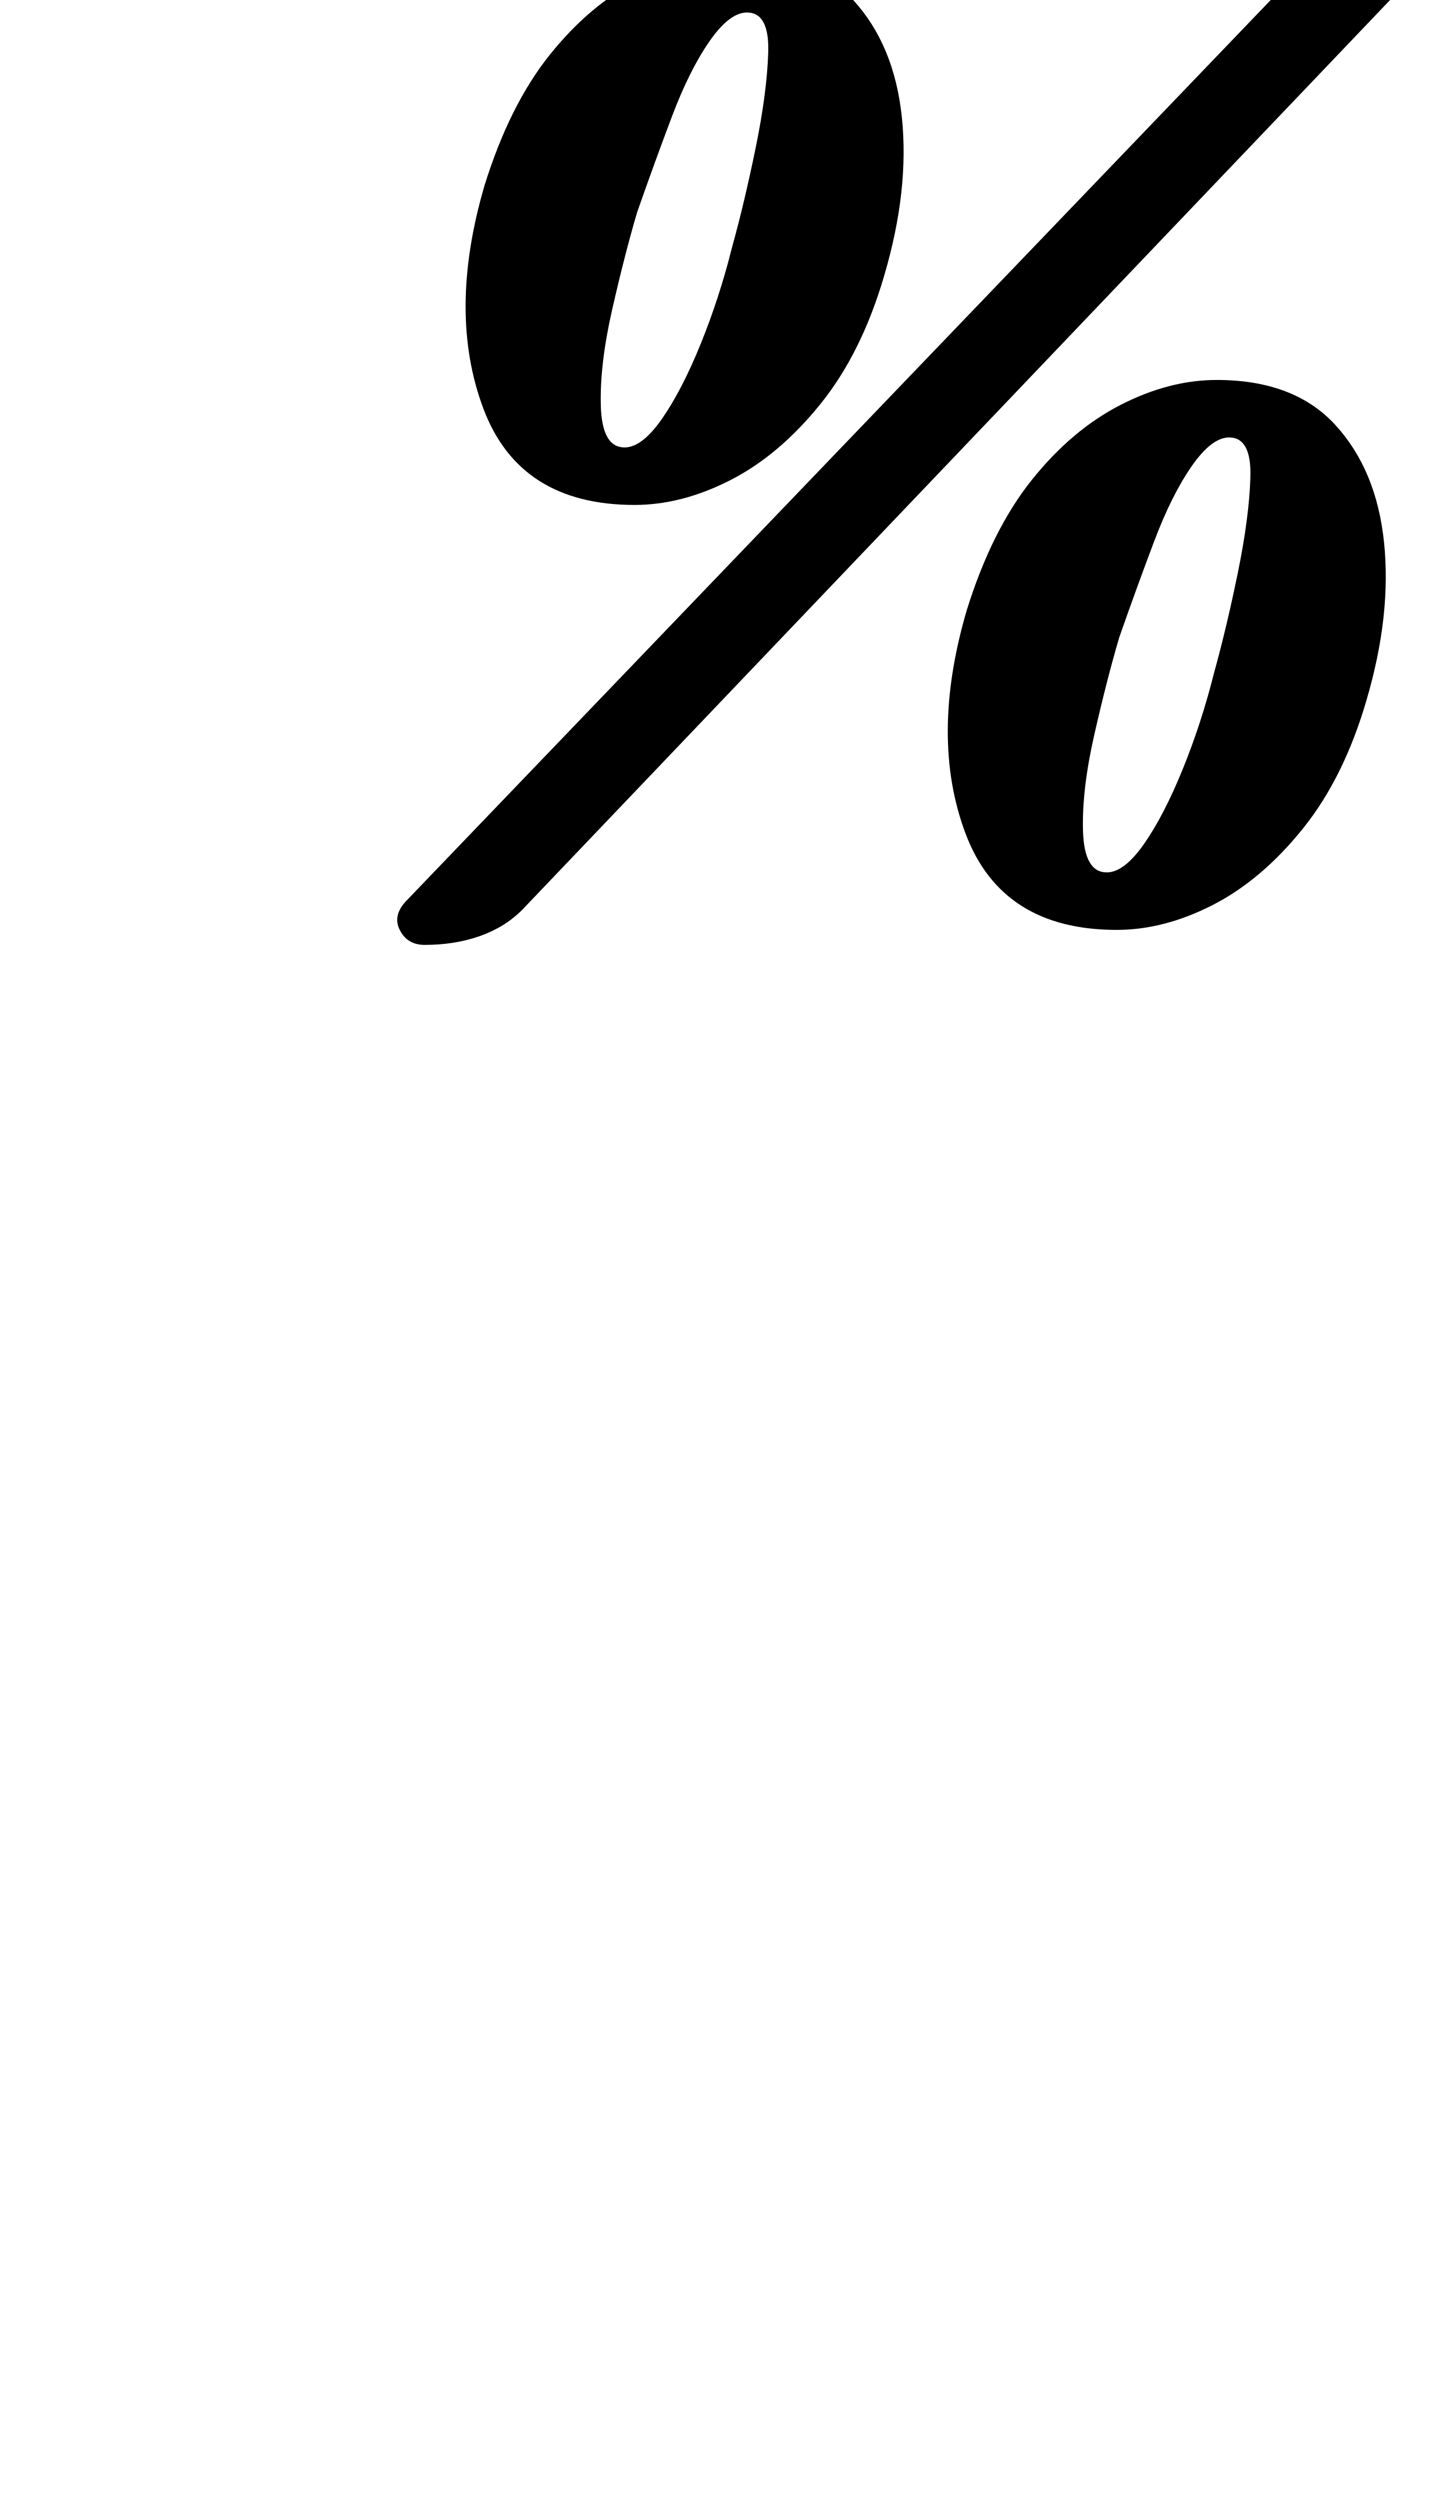 <?xml version="1.0" standalone="no"?>
<!DOCTYPE svg PUBLIC "-//W3C//DTD SVG 1.1//EN" "http://www.w3.org/Graphics/SVG/1.1/DTD/svg11.dtd" >
<svg xmlns="http://www.w3.org/2000/svg" xmlns:xlink="http://www.w3.org/1999/xlink" version="1.1" viewBox="-10 0 582 1000">
  <g transform="matrix(1 0 0 -1 0 800)">
   <path fill="currentColor"
d="M160 422q-7 0 -10 6t3 12l361 376q9 10 17.5 12.5t20.5 2.5q8 0 9.5 -7t-6.5 -15l-356 -373q-7 -7 -17 -10.5t-22 -3.5zM244 598q-46 0 -60.5 38.5t0.5 89.5q10 32 26 52t35.5 30t38.5 10q31 0 47.5 -18t19.5 -47t-7 -63q-9 -31 -25.5 -51.5t-36 -30.5t-38.5 -10z
M240 621q7 0 15 11.5t15.5 30t12.5 38.5q5 18 9.5 40t5 38t-8.5 16q-7 0 -15 -11.5t-15 -30t-14 -38.5q-5 -17 -10 -39t-4.5 -38.5t9.5 -16.5zM437 428q-46 0 -60.5 38.5t0.5 89.5q10 32 26 52t35.5 30t38.5 10q31 0 47.5 -18t19.5 -47t-7 -63q-9 -31 -25.5 -51.5t-36 -30.5
t-38.5 -10zM433 451q7 0 15 11.5t15.5 30t12.5 38.5q5 18 9.5 40t5 38t-8.5 16q-7 0 -15 -11.5t-15 -30t-14 -38.5q-5 -17 -10 -39t-4.5 -38.5t9.5 -16.5z" />
  </g>

</svg>
